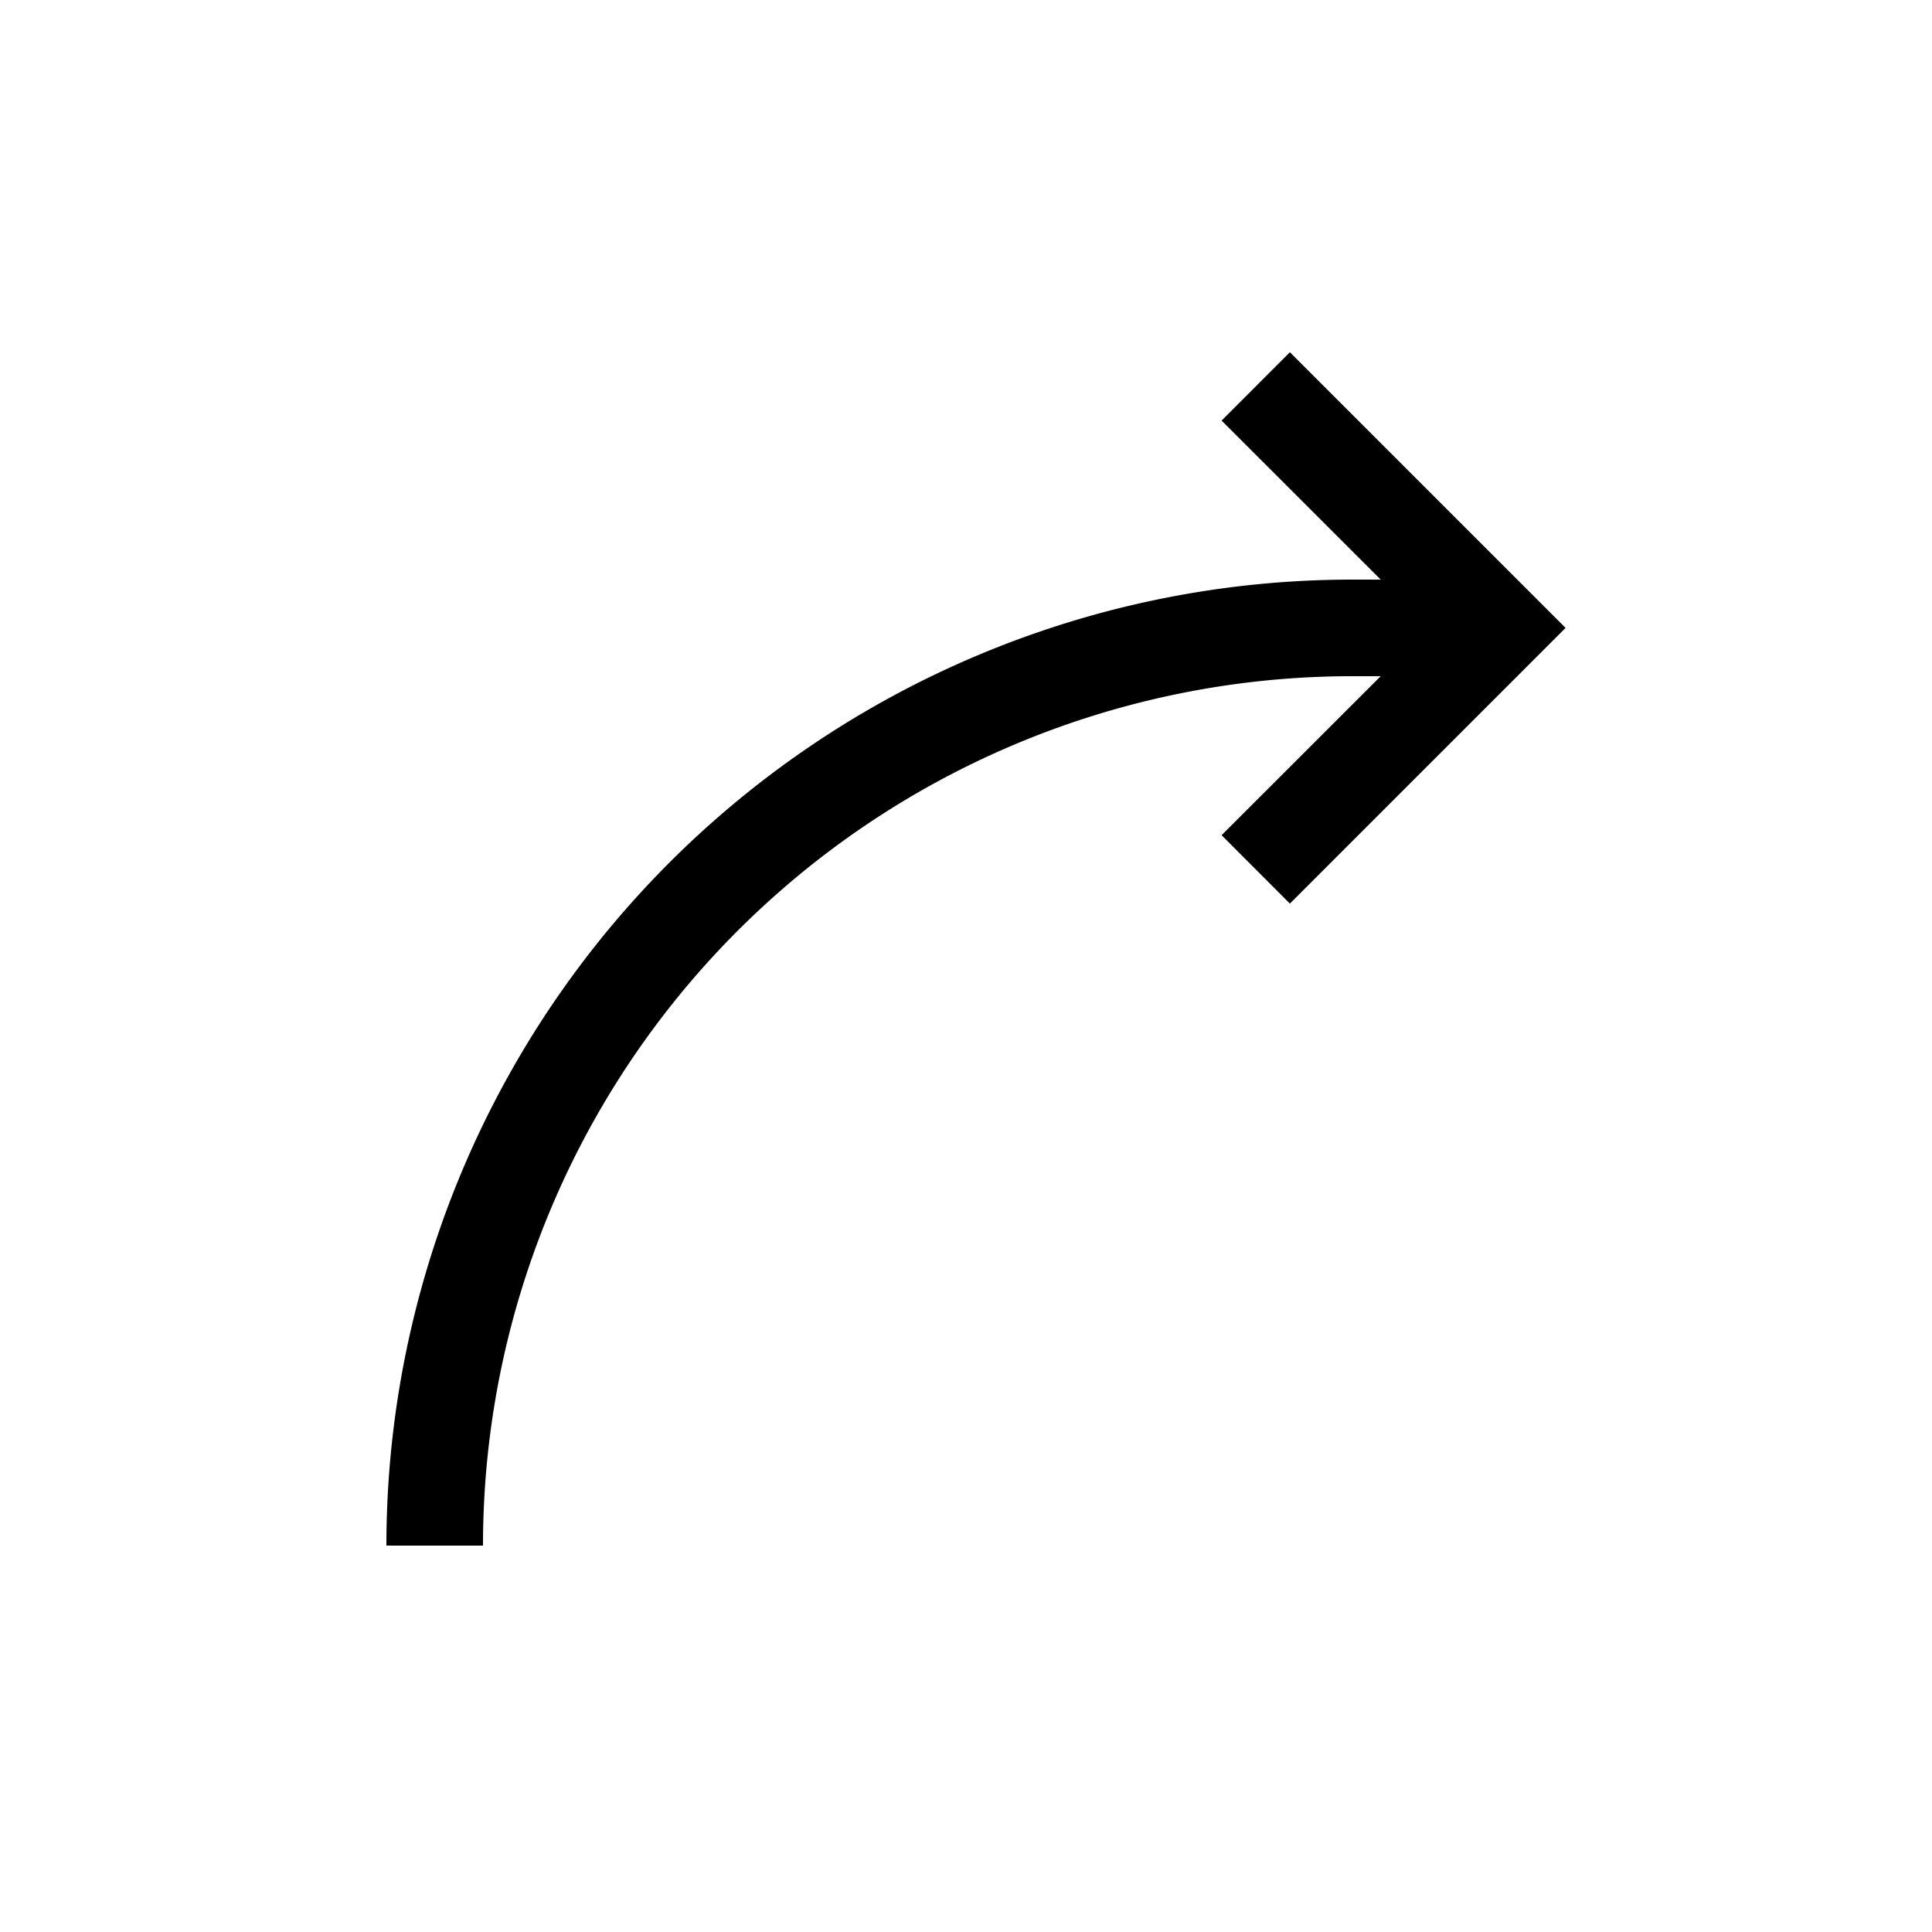<svg xmlns="http://www.w3.org/2000/svg" width="20" height="20" fill="none" viewBox="0 0 20 20"><path fill="#000" fill-rule="evenodd" d="m14.293 6-1.647-1.646.707-.708 2.5 2.5.354.354-.354.354-2.5 2.5-.707-.708L14.293 7H14a8.999 8.999 0 0 0-9 9H4a10.003 10.003 0 0 1 9-9.95A10.1 10.1 0 0 1 14 6h.293Z" clip-rule="evenodd"/></svg>
